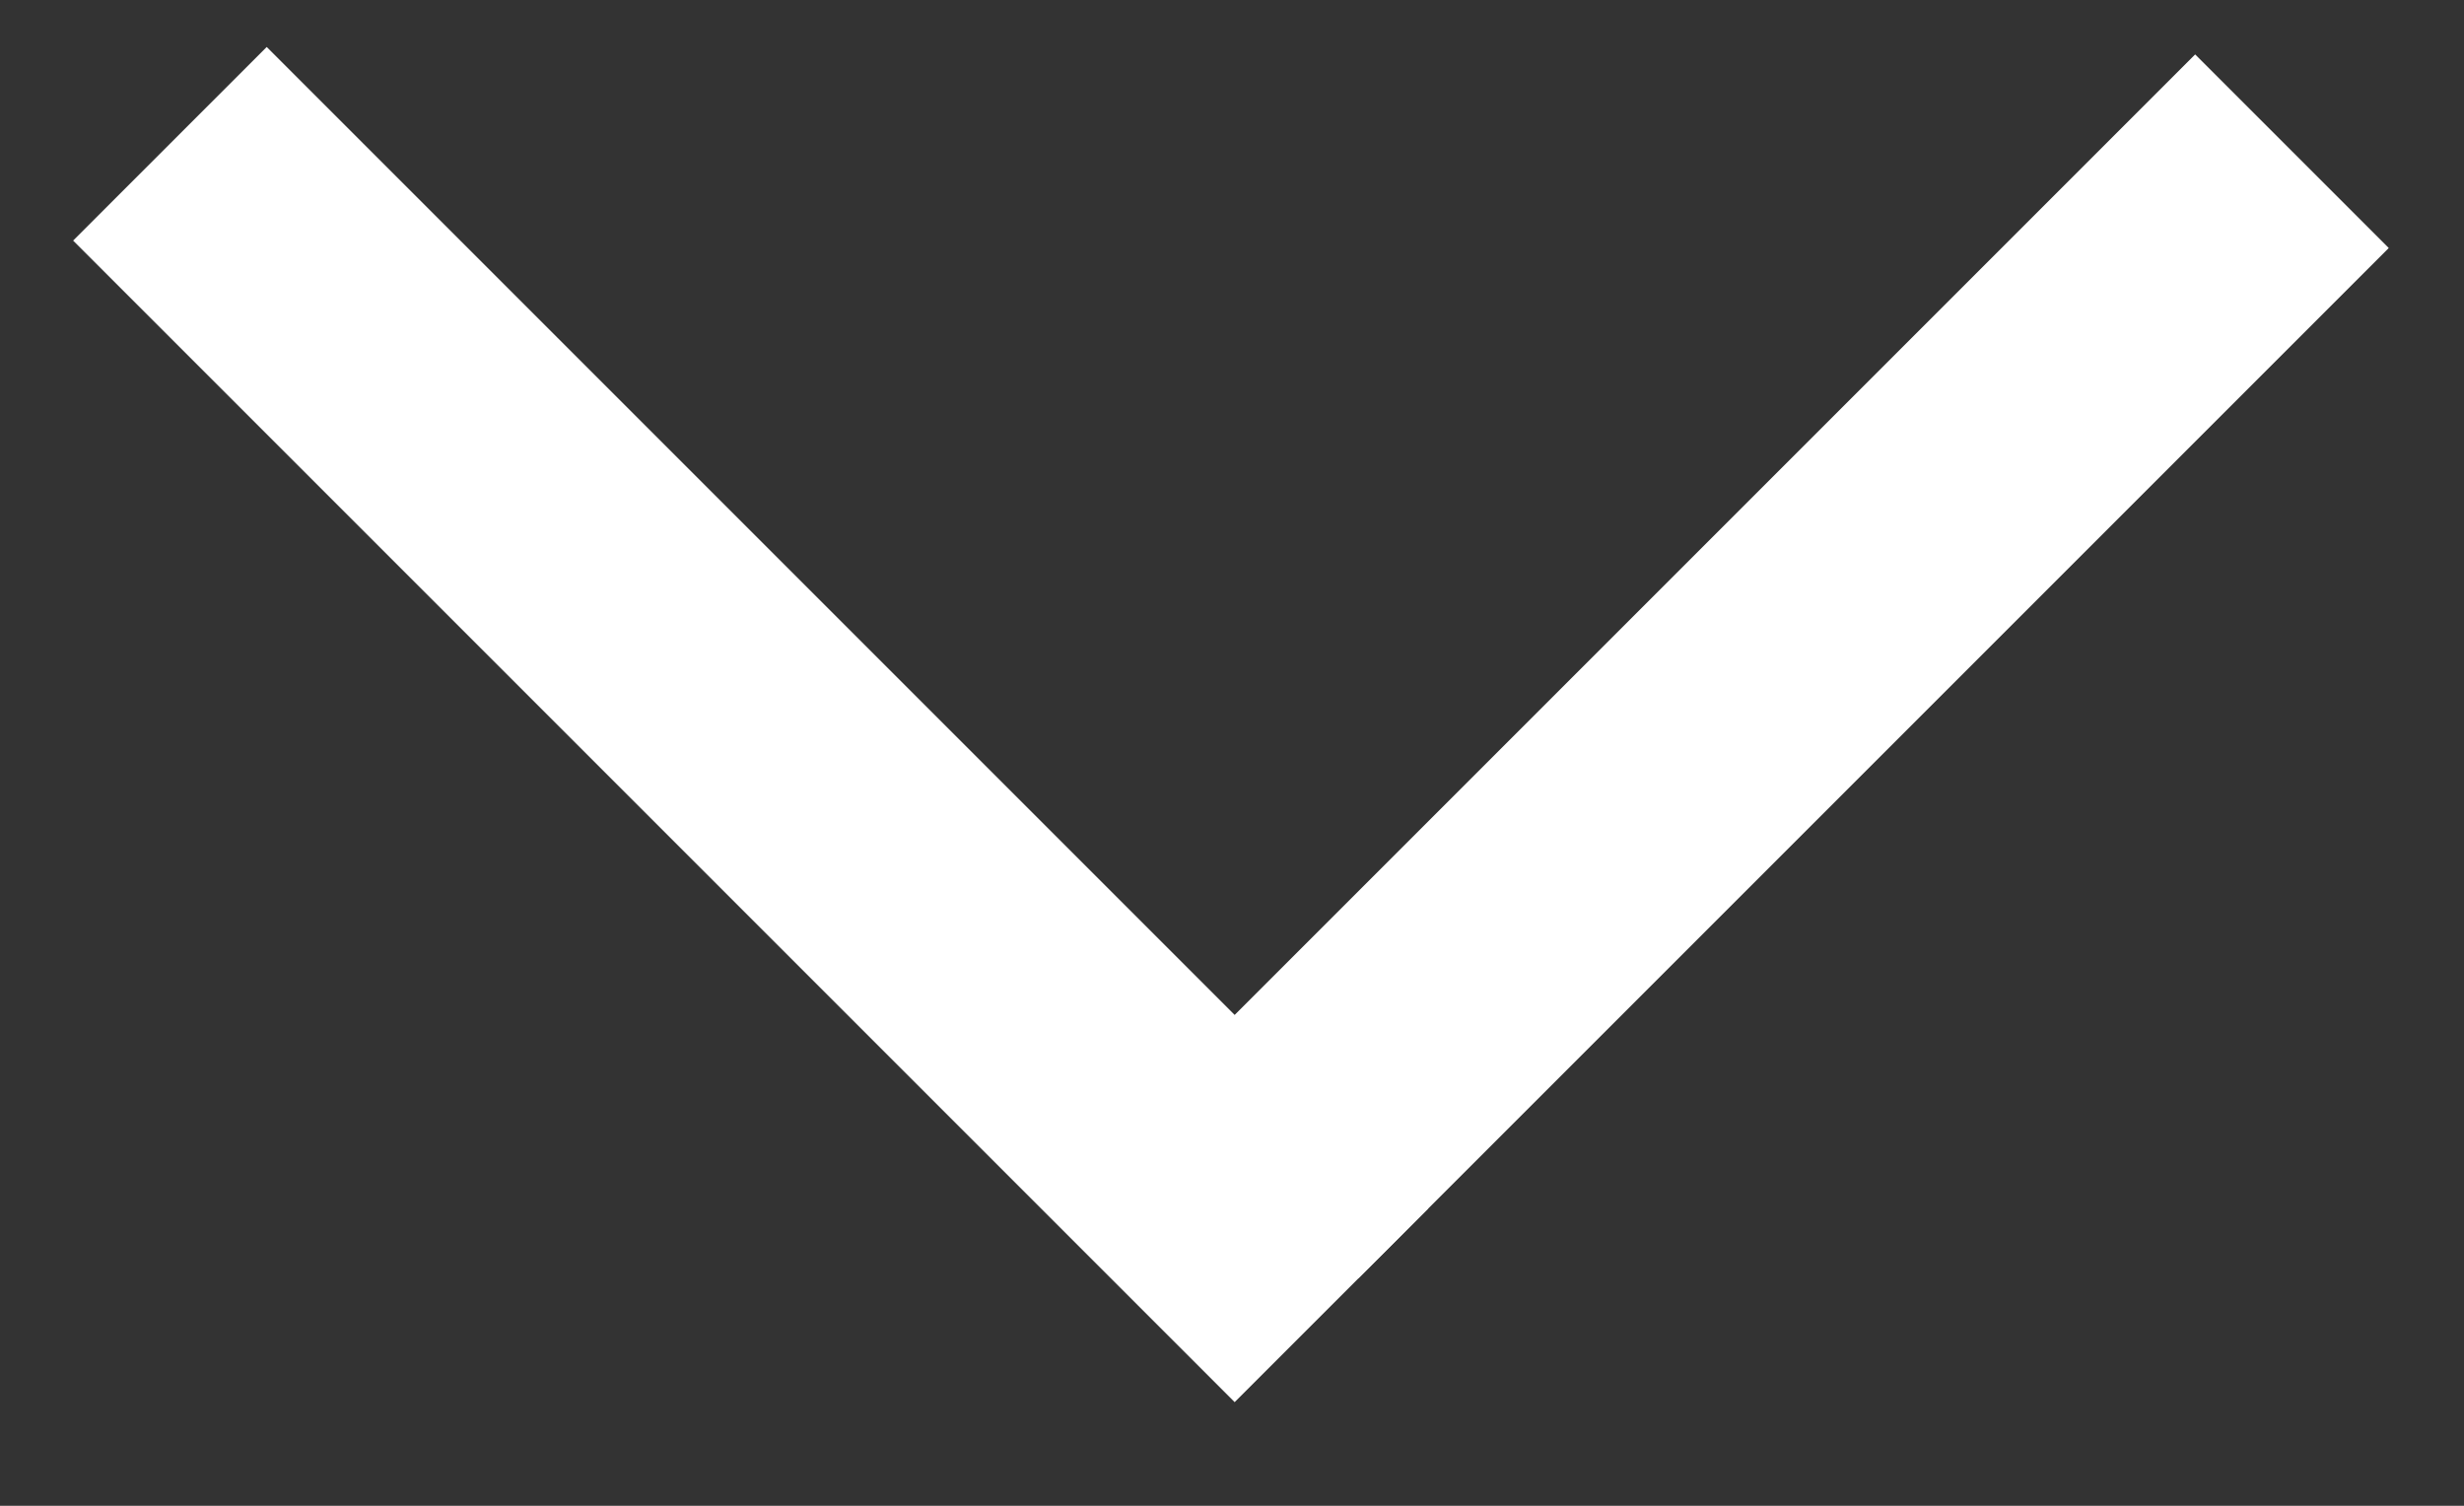<?xml version="1.0" encoding="UTF-8"?>
<svg width="18px" height="11px" viewBox="0 0 18 11" version="1.1" xmlns="http://www.w3.org/2000/svg" xmlns:xlink="http://www.w3.org/1999/xlink">
    <rect x="0" y="0" width="18" height="11" fill="#333333" stroke="none"/>
    <!-- Generator: Sketch 41.2 (35397) - http://www.bohemiancoding.com/sketch -->
    <title>strzalka/dropdown/down</title>
    <desc>Created with Sketch.</desc>
    <defs></defs>
    <g id="elements" stroke="none" stroke-width="1" fill="none" fill-rule="evenodd" stroke-linecap="square">
        <g id="drop-down-menu" transform="translate(-259, -74)" stroke="#FFFFFF" stroke-width="2">
            <g transform="translate(20, 49)" id="strzalka/dropdown/down">
                <g transform="translate(247.965, 27.519) rotate(-45) translate(-247.965, -27.519) translate(242.465, 22.019)">
                    <path d="M1.077,-2.06057393e-13 L1.077,10" id="Line"></path>
                    <path d="M2.356,10 L11,10" id="Line"></path>
                </g>
            </g>
        </g>
    </g>
</svg>